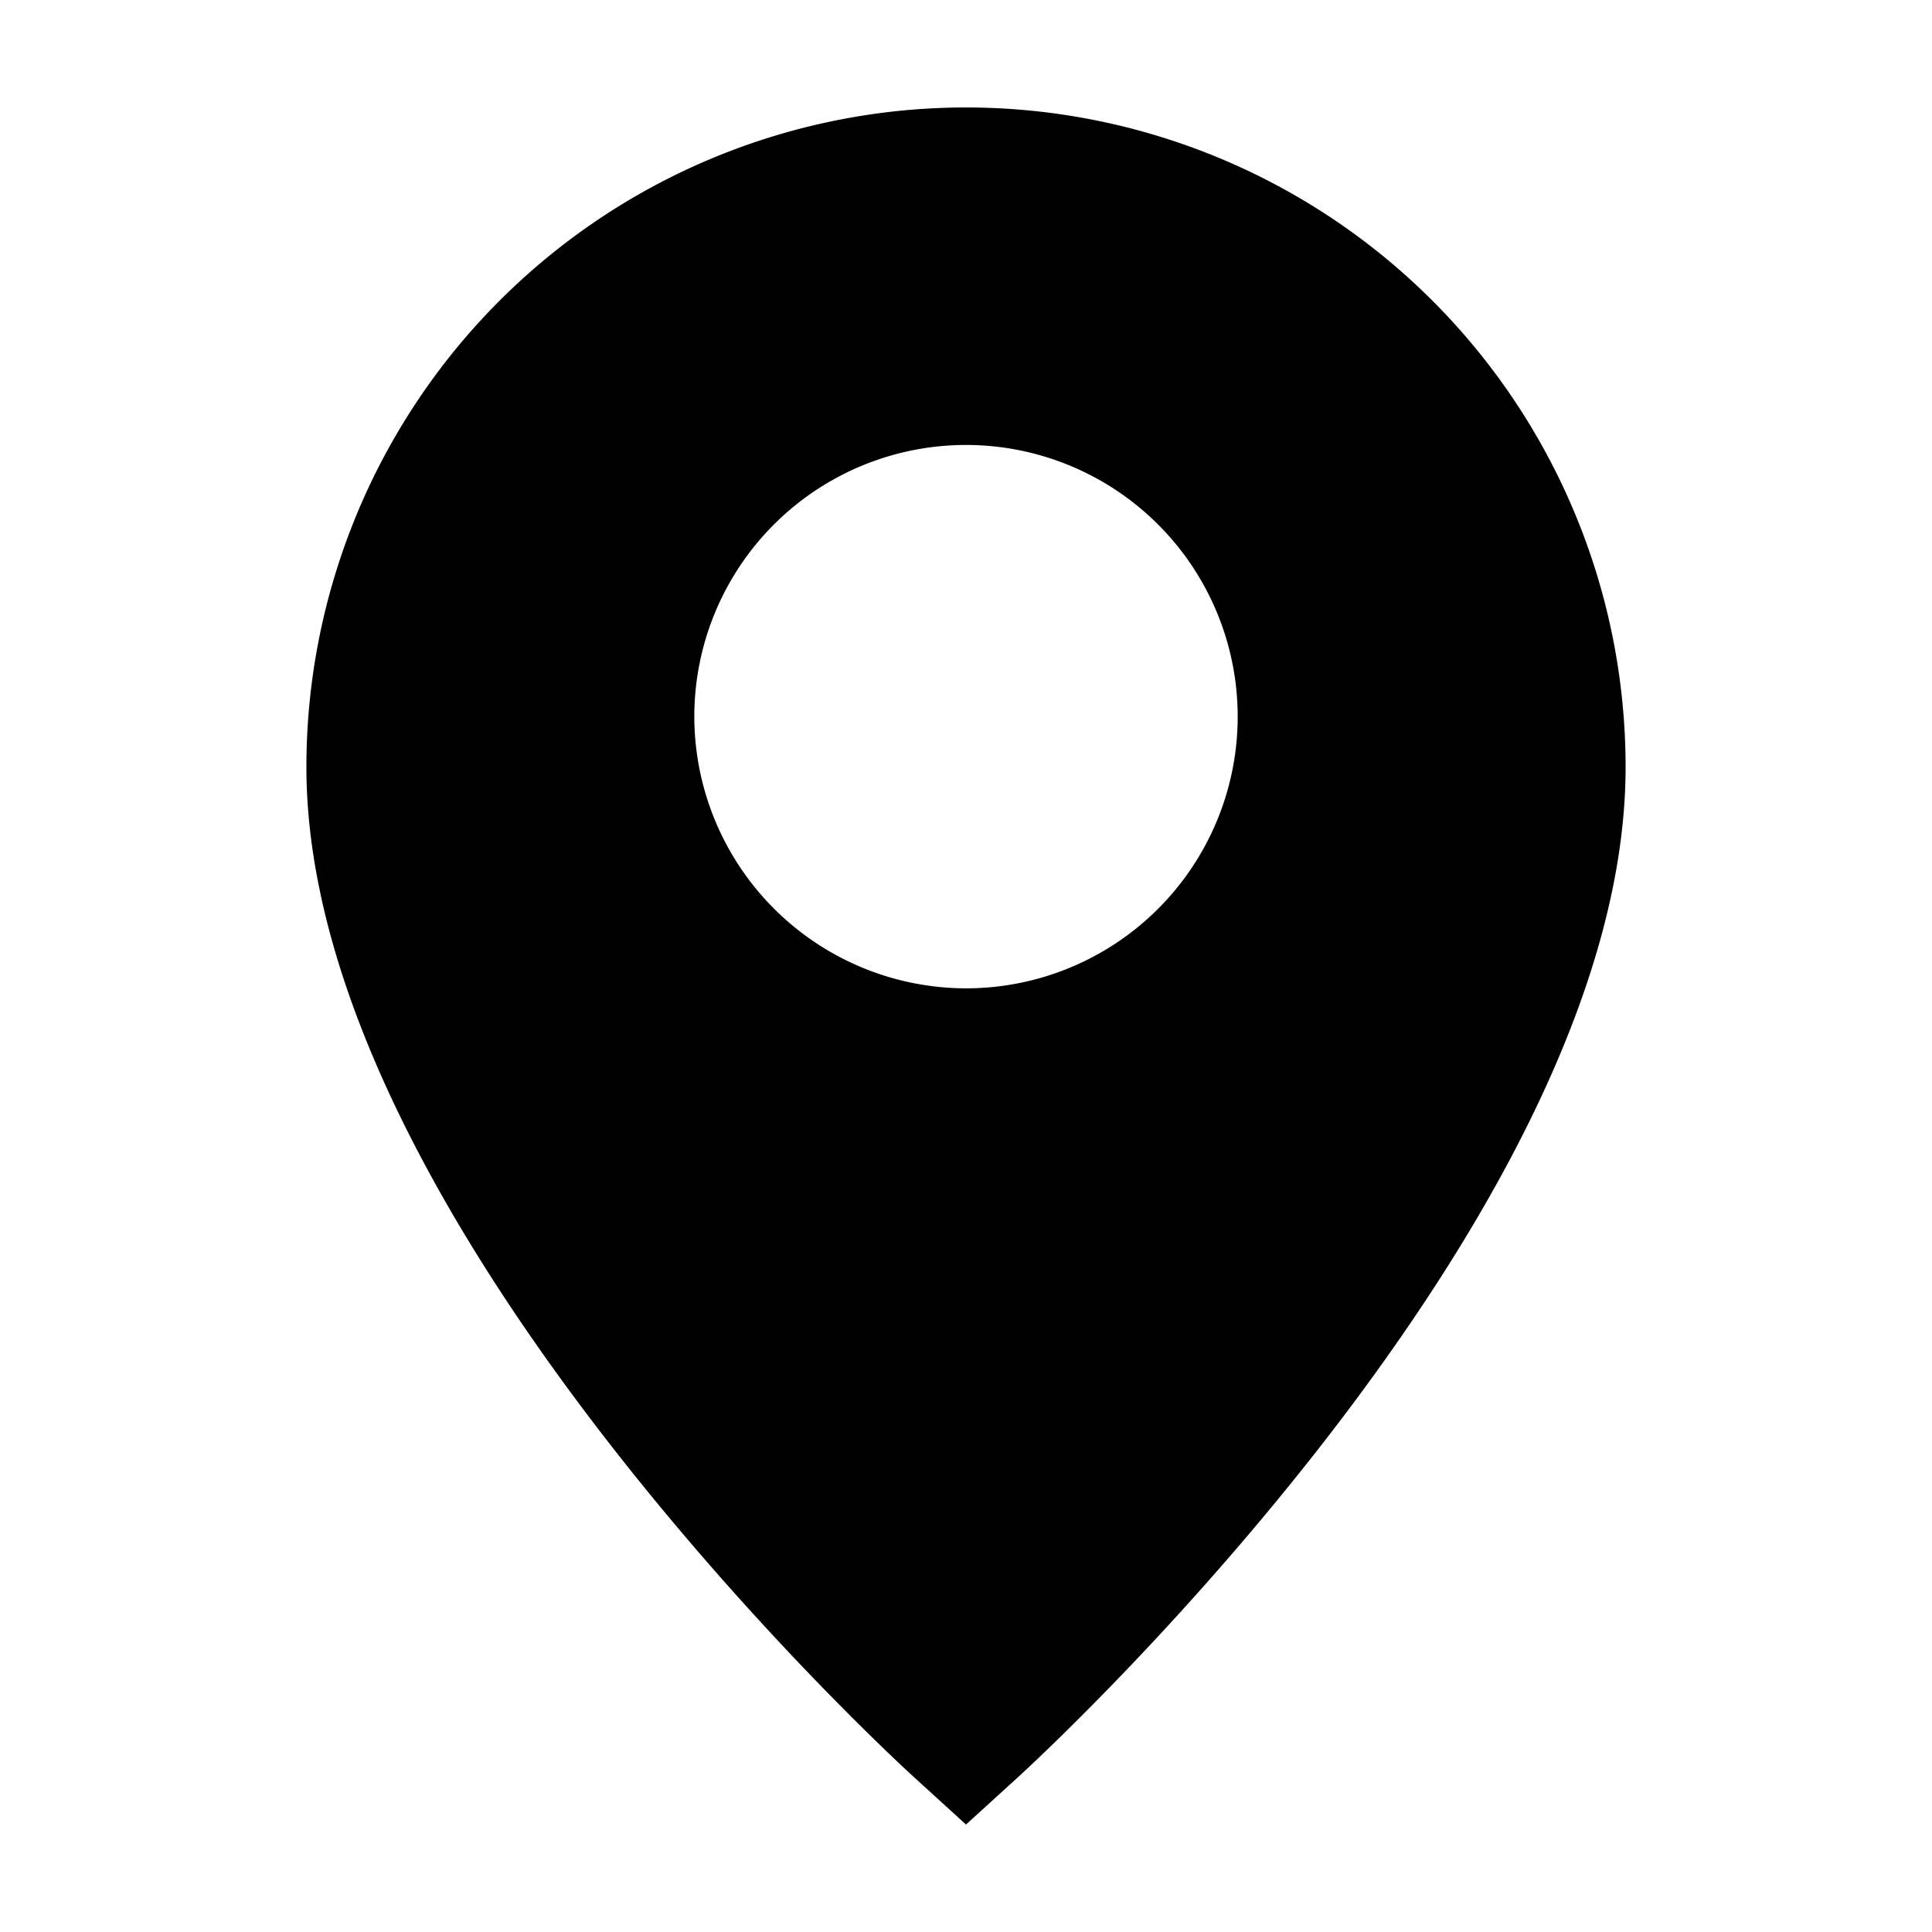<svg id="Glyph" xmlns="http://www.w3.org/2000/svg" viewBox="0 0 64 64"><path d="M30.32,58.91,32,60.44l1.68-1.53c.83-.75,20.17-18.57,20.17-33.5a21.85,21.85,0,0,0-43.7,0C10.15,40.34,29.49,58.16,30.32,58.91ZM23,23.74a9,9,0,1,1,9,9A9.014,9.014,0,0,1,23,23.74Z"/></svg>